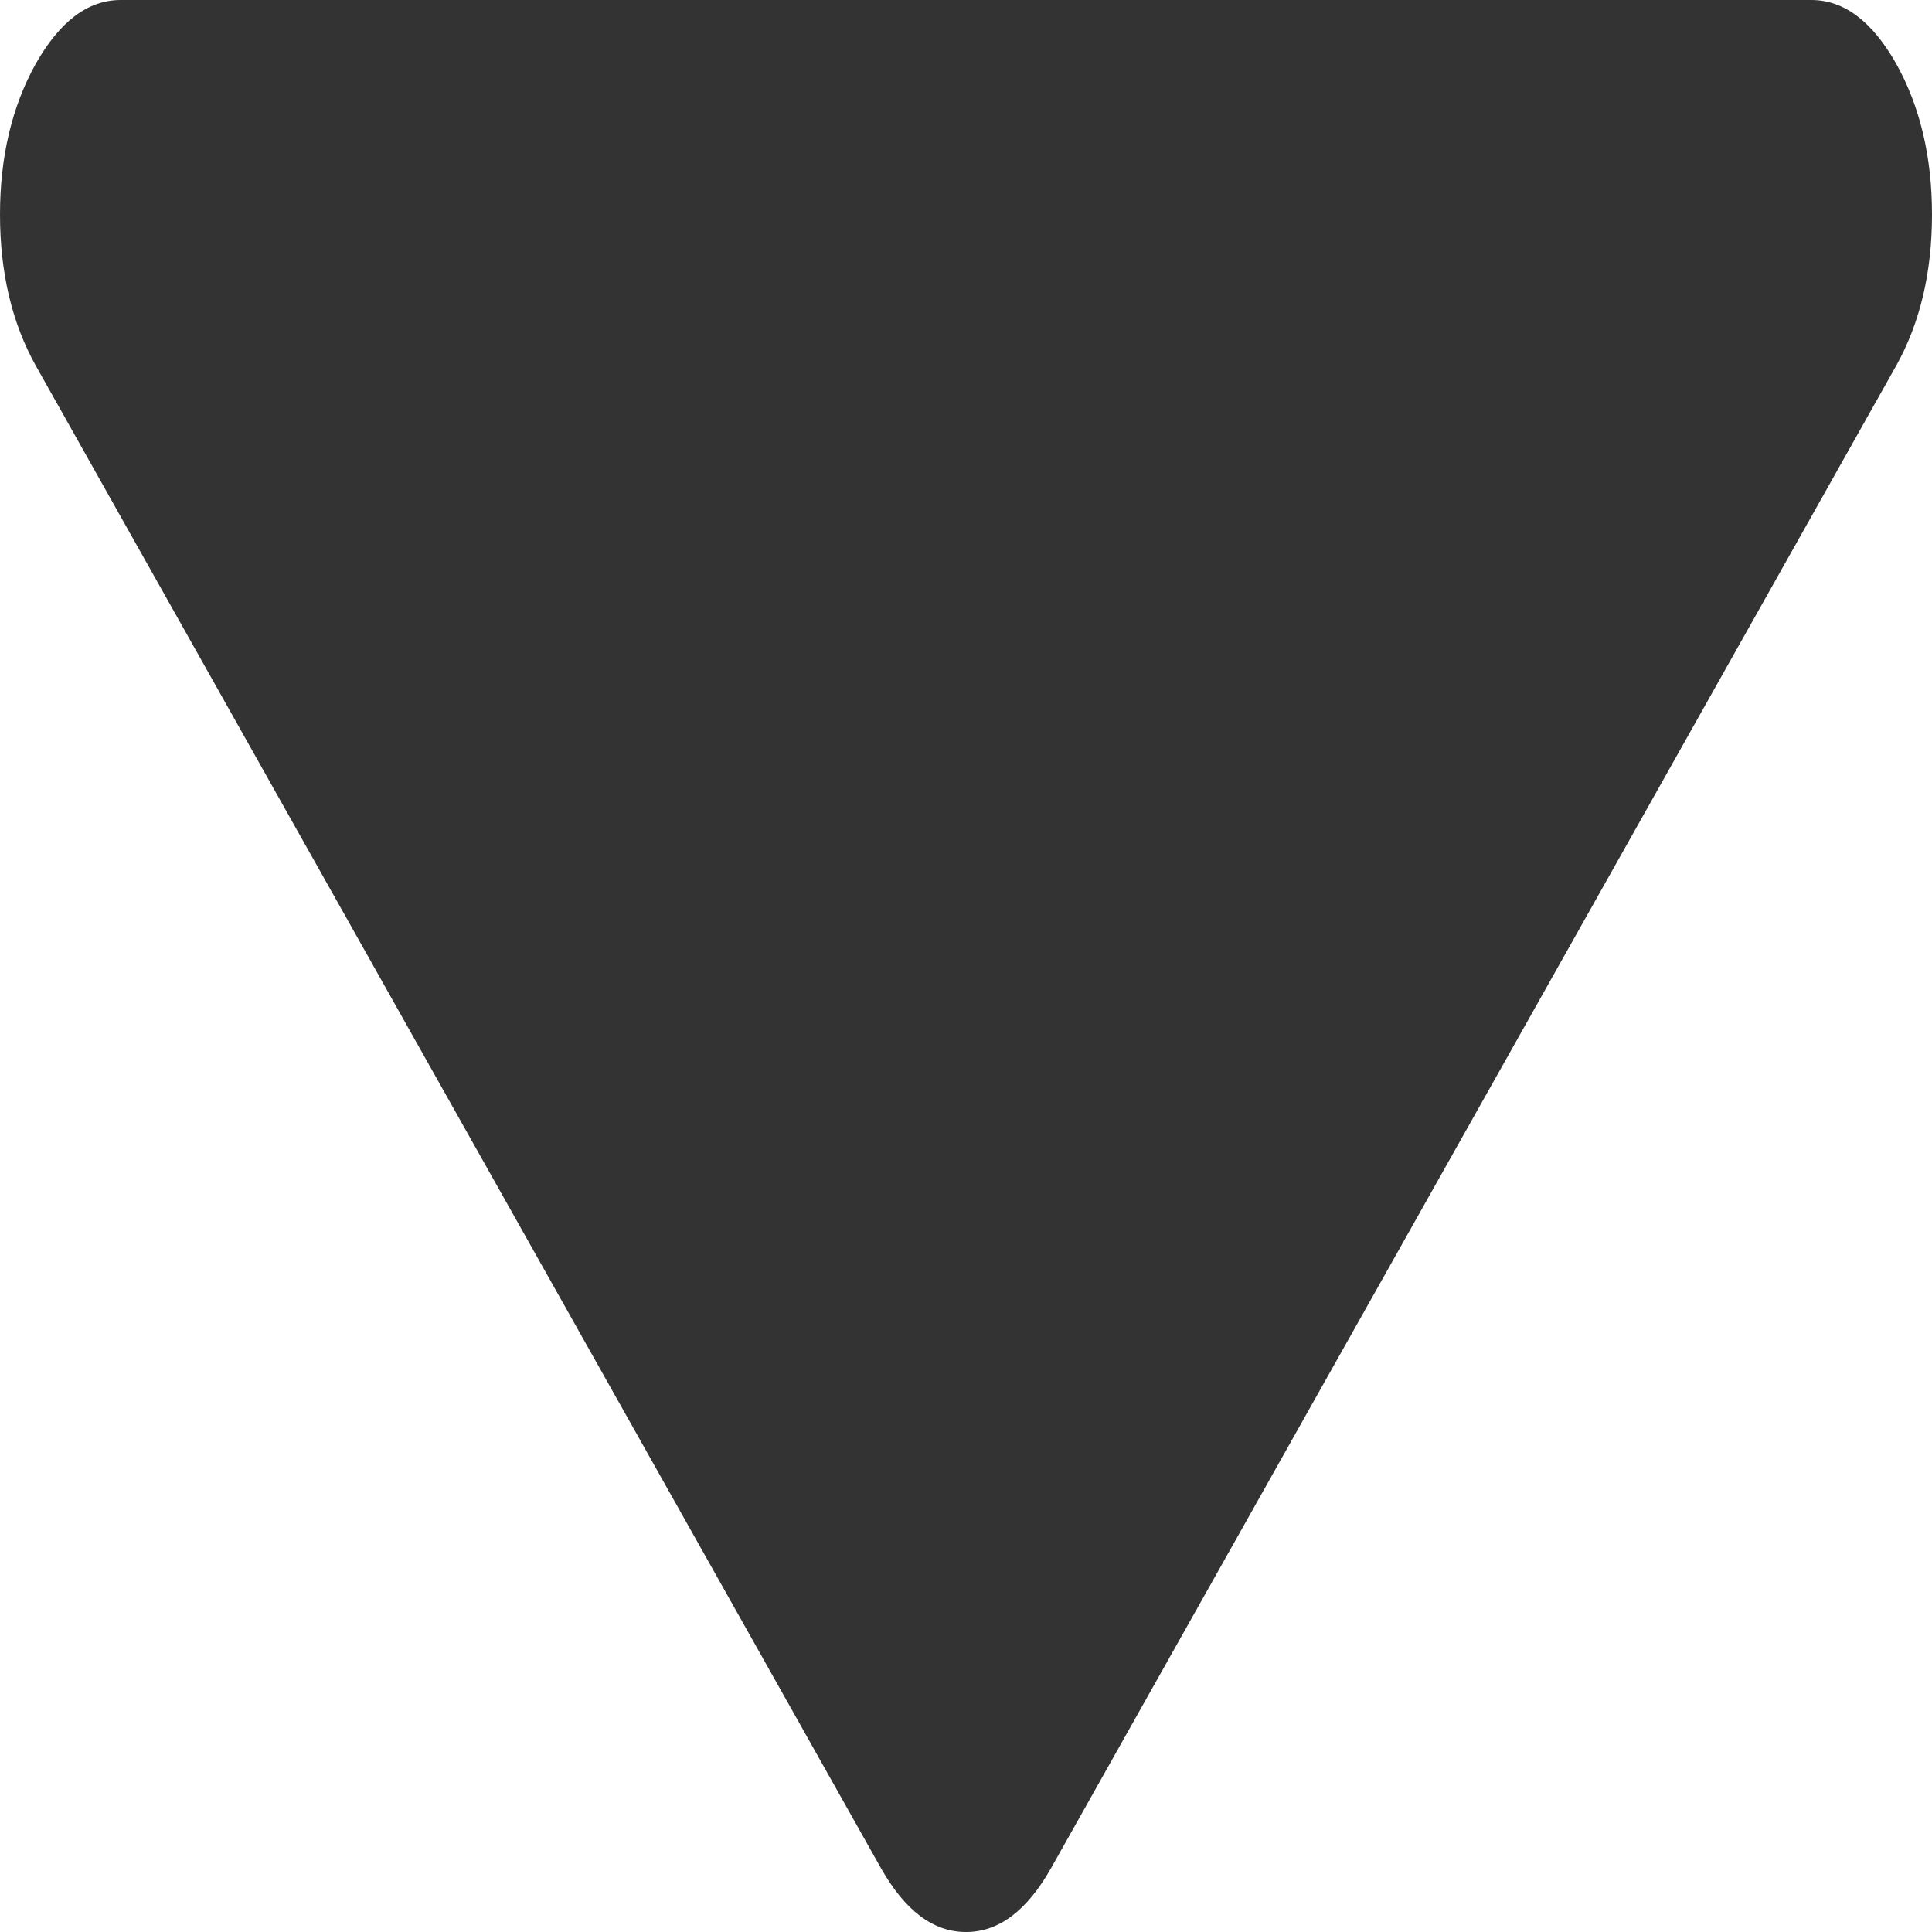 ﻿<?xml version="1.0" encoding="utf-8"?>
<svg version="1.1" xmlns:xlink="http://www.w3.org/1999/xlink" width="4px" height="4px" xmlns="http://www.w3.org/2000/svg">
  <g transform="matrix(1 0 0 1 -691 -414 )">
    <path d="M 3.926 0.132  C 3.975 0.22  4 0.324  4 0.444  C 4 0.565  3.975 0.669  3.926 0.757  L 2.176 3.868  C 2.126 3.956  2.068 4  2 4  C 1.932 4  1.874 3.956  1.824 3.868  L 0.074 0.757  C 0.025 0.669  0 0.565  0 0.444  C 0 0.324  0.025 0.22  0.074 0.132  C 0.124 0.044  0.182 0  0.25 0  L 3.75 0  C 3.818 0  3.876 0.044  3.926 0.132  Z " fill-rule="nonzero" fill="#333333" stroke="none" transform="matrix(1 0 0 1 691 414 )" />
  </g>
</svg>